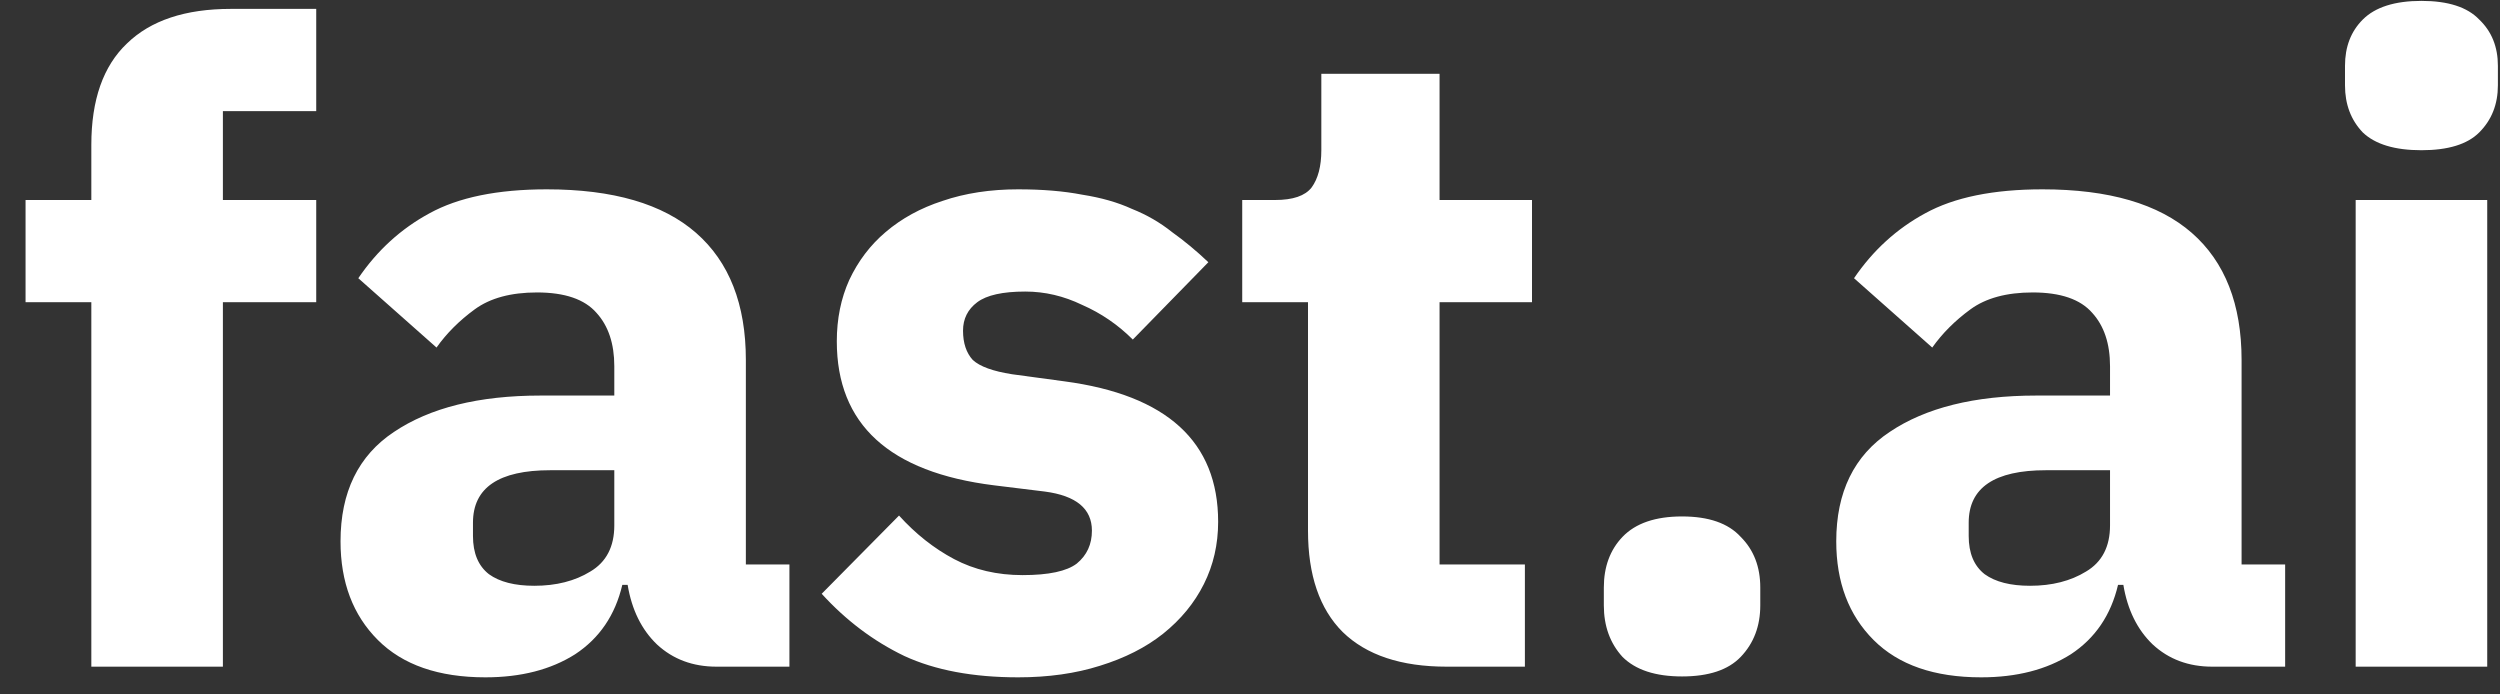 <svg width="90" height="25" viewBox="0 0 90 25" fill="none" xmlns="http://www.w3.org/2000/svg">
<rect x="0" y="0" width="90" height="25" fill="#333333" stroke="none"/>
<path d="M3.288 10.88H0.92V7.2H3.288V5.216C3.288 3.595 3.715 2.379 4.568 1.568C5.421 0.736 6.669 0.32 8.312 0.32H11.384V4H8.024V7.2H11.384V10.88H8.024V24H3.288V10.88ZM25.795 24C24.941 24 24.227 23.733 23.651 23.2C23.096 22.667 22.744 21.952 22.595 21.056H22.403C22.147 22.144 21.581 22.976 20.707 23.552C19.832 24.107 18.755 24.384 17.475 24.384C15.789 24.384 14.499 23.936 13.603 23.04C12.707 22.144 12.259 20.96 12.259 19.488C12.259 17.717 12.899 16.405 14.179 15.552C15.48 14.677 17.24 14.24 19.459 14.24H22.115V13.184C22.115 12.373 21.901 11.733 21.475 11.264C21.048 10.773 20.333 10.528 19.331 10.528C18.392 10.528 17.645 10.731 17.091 11.136C16.536 11.541 16.077 12 15.715 12.512L12.899 10.016C13.581 9.013 14.435 8.235 15.459 7.68C16.504 7.104 17.912 6.816 19.683 6.816C22.072 6.816 23.864 7.339 25.059 8.384C26.253 9.429 26.851 10.955 26.851 12.96V20.32H28.419V24H25.795ZM19.235 21.088C20.024 21.088 20.696 20.917 21.251 20.576C21.827 20.235 22.115 19.68 22.115 18.912V16.928H19.811C17.955 16.928 17.027 17.557 17.027 18.816V19.296C17.027 19.915 17.219 20.373 17.603 20.672C17.987 20.949 18.531 21.088 19.235 21.088ZM36.653 24.384C35.032 24.384 33.667 24.128 32.557 23.616C31.448 23.083 30.456 22.336 29.581 21.376L32.365 18.56C32.963 19.221 33.624 19.744 34.349 20.128C35.075 20.512 35.896 20.704 36.813 20.704C37.752 20.704 38.403 20.565 38.765 20.288C39.128 19.989 39.309 19.595 39.309 19.104C39.309 18.315 38.744 17.845 37.613 17.696L35.789 17.472C32.013 17.003 30.125 15.275 30.125 12.288C30.125 11.477 30.275 10.741 30.573 10.08C30.893 9.397 31.331 8.821 31.885 8.352C32.461 7.861 33.144 7.488 33.933 7.232C34.744 6.955 35.651 6.816 36.653 6.816C37.528 6.816 38.296 6.88 38.957 7.008C39.64 7.115 40.237 7.285 40.749 7.52C41.283 7.733 41.763 8.011 42.189 8.352C42.637 8.672 43.075 9.035 43.501 9.44L40.781 12.224C40.248 11.691 39.64 11.275 38.957 10.976C38.296 10.656 37.613 10.496 36.909 10.496C36.099 10.496 35.523 10.624 35.181 10.88C34.84 11.136 34.669 11.477 34.669 11.904C34.669 12.352 34.787 12.704 35.021 12.96C35.277 13.195 35.747 13.365 36.429 13.472L38.317 13.728C42.008 14.219 43.853 15.904 43.853 18.784C43.853 19.595 43.683 20.341 43.341 21.024C43 21.707 42.509 22.304 41.869 22.816C41.251 23.307 40.493 23.691 39.597 23.968C38.723 24.245 37.741 24.384 36.653 24.384ZM52.08 24C50.438 24 49.19 23.584 48.336 22.752C47.504 21.92 47.088 20.704 47.088 19.104V10.88H44.72V7.2H45.904C46.544 7.2 46.982 7.051 47.216 6.752C47.451 6.432 47.568 5.984 47.568 5.408V2.656H51.824V7.2H55.152V10.88H51.824V20.32H54.896V24H52.08ZM60.554 24.352C59.594 24.352 58.88 24.117 58.41 23.648C57.962 23.157 57.738 22.539 57.738 21.792V21.152C57.738 20.405 57.962 19.797 58.41 19.328C58.88 18.837 59.594 18.592 60.554 18.592C61.514 18.592 62.218 18.837 62.666 19.328C63.136 19.797 63.37 20.405 63.37 21.152V21.792C63.37 22.539 63.136 23.157 62.666 23.648C62.218 24.117 61.514 24.352 60.554 24.352ZM79.641 24C78.787 24 78.073 23.733 77.497 23.2C76.942 22.667 76.59 21.952 76.441 21.056H76.249C75.993 22.144 75.427 22.976 74.553 23.552C73.678 24.107 72.601 24.384 71.321 24.384C69.635 24.384 68.345 23.936 67.449 23.04C66.553 22.144 66.105 20.96 66.105 19.488C66.105 17.717 66.745 16.405 68.025 15.552C69.326 14.677 71.086 14.24 73.305 14.24H75.961V13.184C75.961 12.373 75.748 11.733 75.321 11.264C74.894 10.773 74.18 10.528 73.177 10.528C72.238 10.528 71.492 10.731 70.937 11.136C70.382 11.541 69.924 12 69.561 12.512L66.745 10.016C67.427 9.013 68.281 8.235 69.305 7.68C70.35 7.104 71.758 6.816 73.529 6.816C75.918 6.816 77.71 7.339 78.905 8.384C80.1 9.429 80.697 10.955 80.697 12.96V20.32H82.265V24H79.641ZM73.081 21.088C73.87 21.088 74.542 20.917 75.097 20.576C75.673 20.235 75.961 19.68 75.961 18.912V16.928H73.657C71.801 16.928 70.873 17.557 70.873 18.816V19.296C70.873 19.915 71.065 20.373 71.449 20.672C71.833 20.949 72.377 21.088 73.081 21.088ZM87.172 5.408C86.212 5.408 85.508 5.195 85.06 4.768C84.633 4.32 84.42 3.755 84.42 3.072V2.368C84.42 1.685 84.633 1.131 85.06 0.704C85.508 0.256 86.212 0.032 87.172 0.032C88.132 0.032 88.825 0.256 89.252 0.704C89.7 1.131 89.924 1.685 89.924 2.368V3.072C89.924 3.755 89.7 4.32 89.252 4.768C88.825 5.195 88.132 5.408 87.172 5.408ZM84.804 7.2H89.54V24H84.804V7.2Z" fill="white"/>
</svg>
